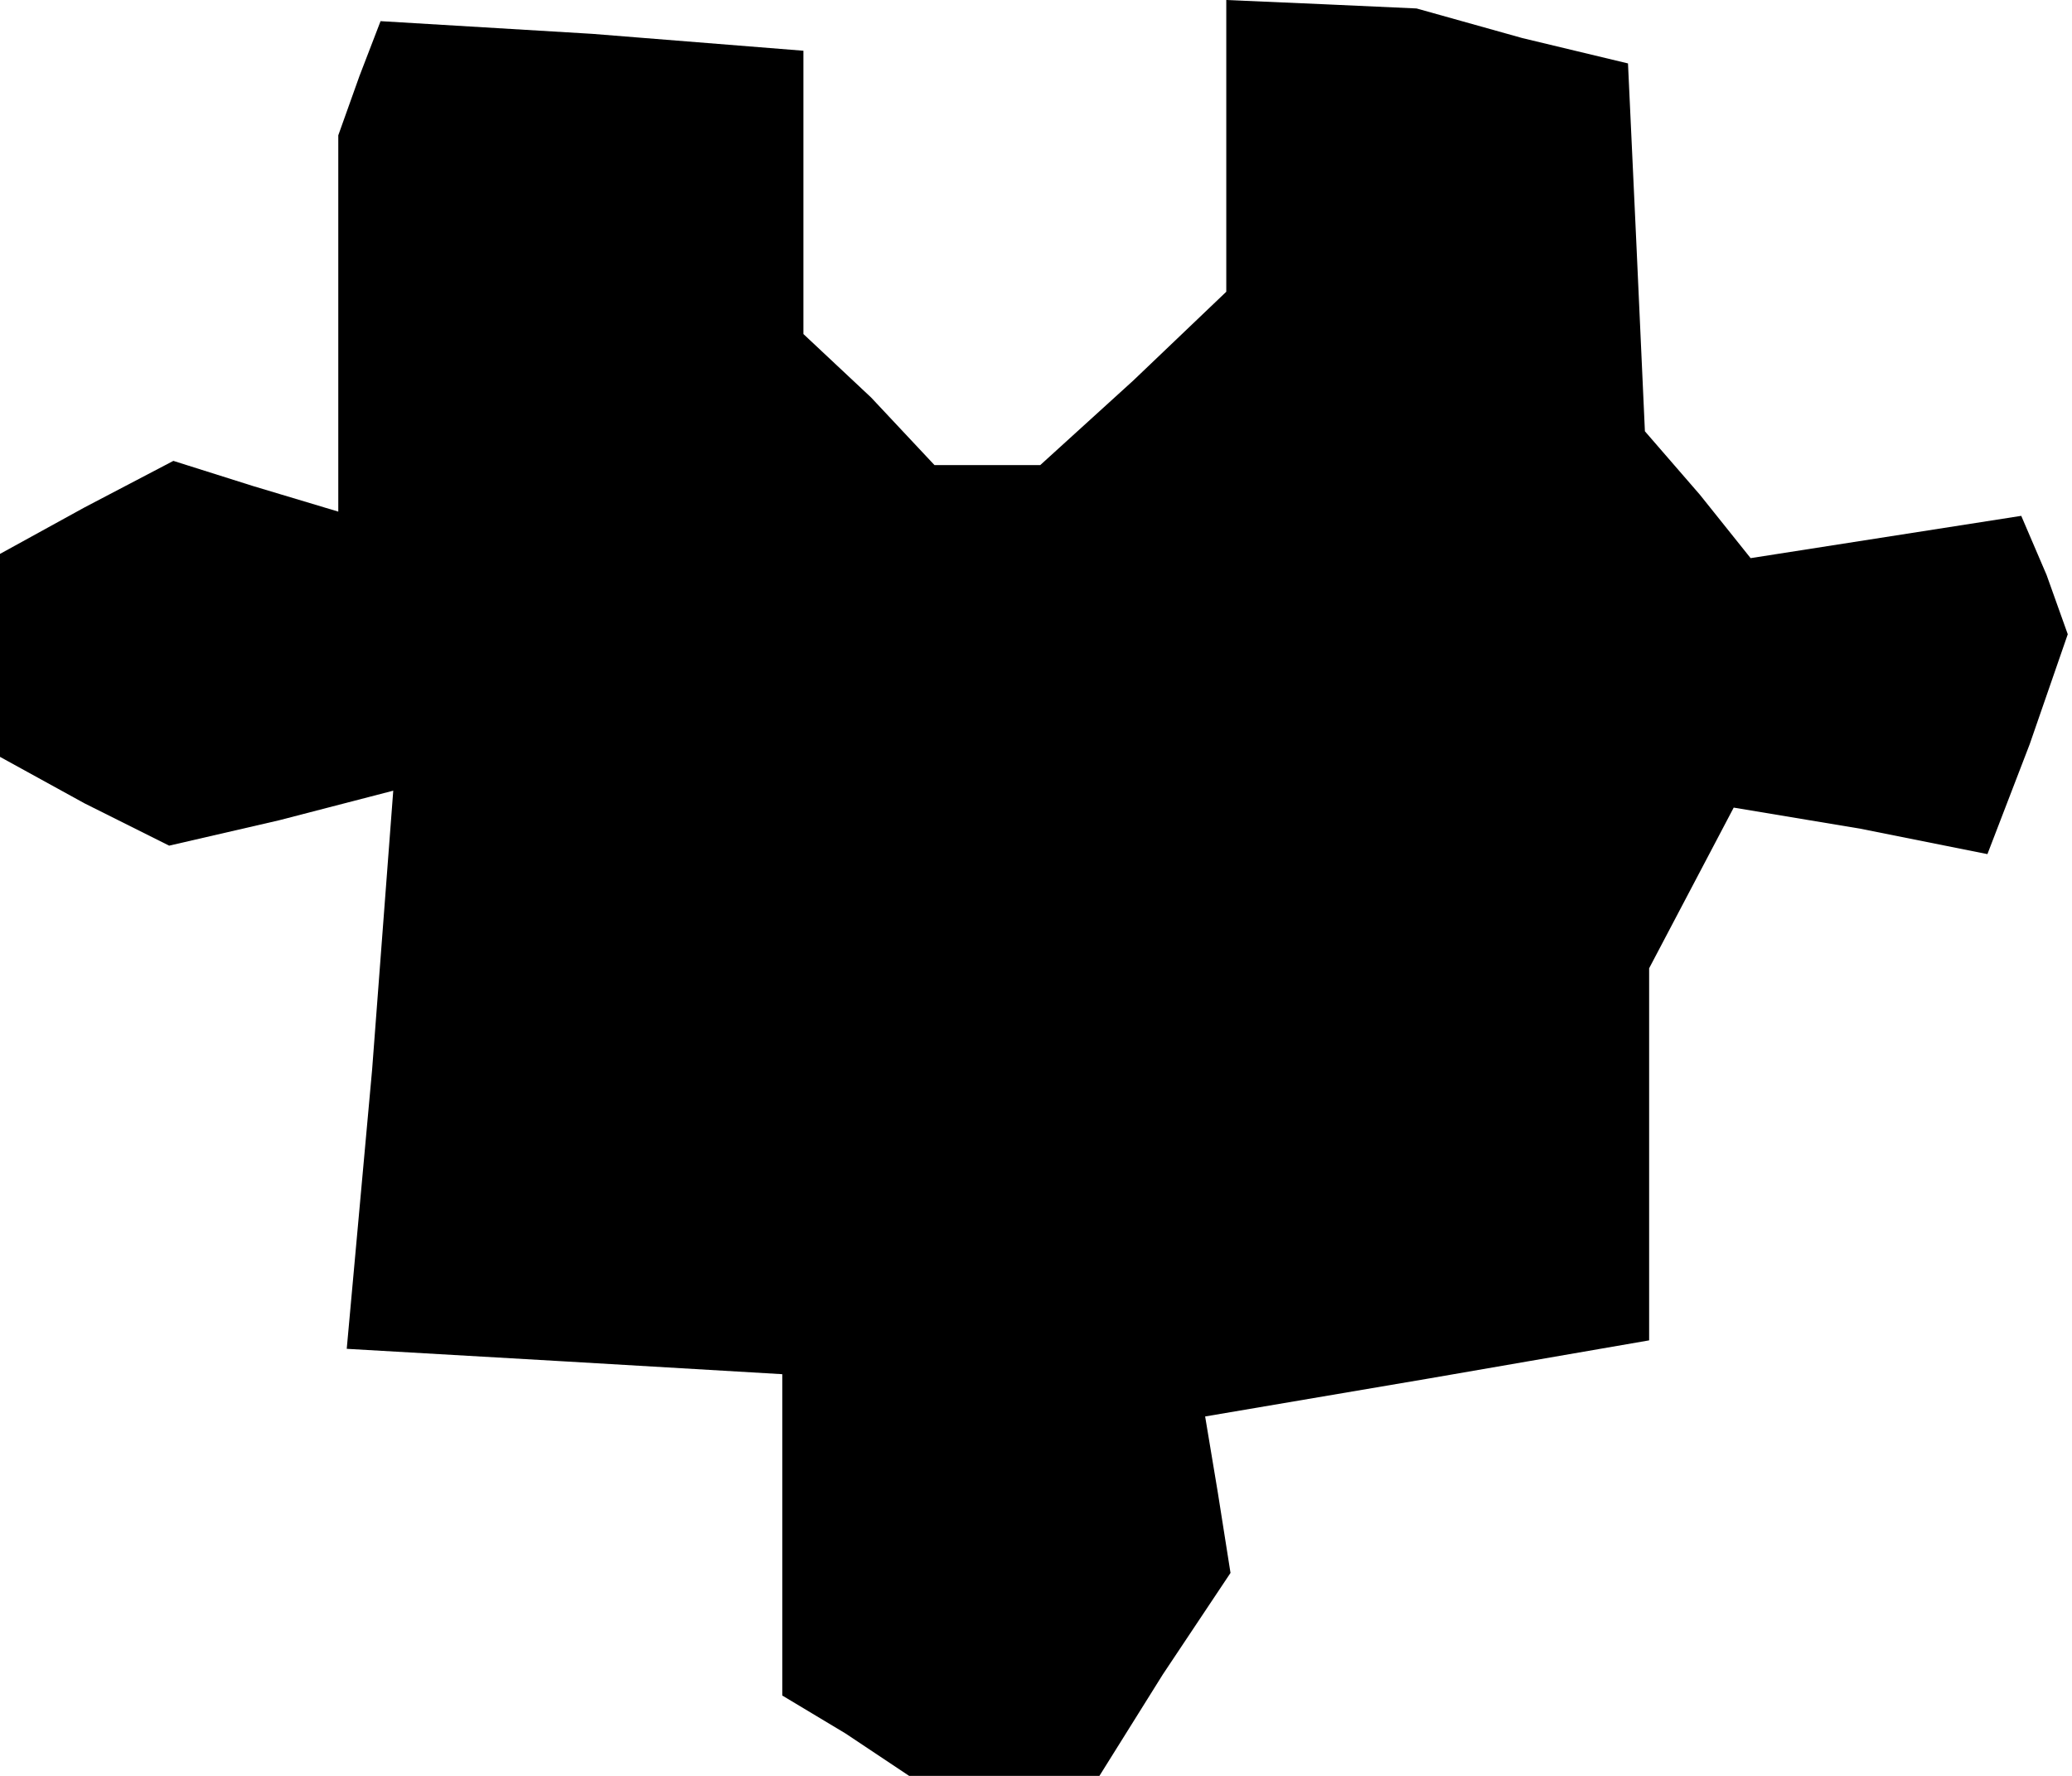 <?xml version="1.0" standalone="no"?>
<!DOCTYPE svg PUBLIC "-//W3C//DTD SVG 20010904//EN"
 "http://www.w3.org/TR/2001/REC-SVG-20010904/DTD/svg10.dtd">
<svg version="1.0" xmlns="http://www.w3.org/2000/svg"
 width="49pt" height="42pt" viewBox="0 0 49 42"
 preserveAspectRatio="xMidYMid meet">
<g transform="translate(0,42) scale(0.1,-0.1)"
fill="#000000" stroke="none">
<path d="M85 402 l-5 -14 0 -44 0 -45 -20 6 -19 6 -21 -11 -20 -11 0 -24 0
-24 20 -11 20 -10 26 6 27 7 -5 -66 -6 -66 52 -3 51 -3 0 -38 0 -38 15 -9 15
-10 22 0 23 0 15 24 16 24 -3 19 -3 18 53 9 52 9 0 44 0 44 10 19 10 19 30 -5
30 -6 10 26 9 26 -5 14 -6 14 -32 -5 -32 -5 -12 15 -13 15 -2 44 -2 43 -25 6
-25 7 -22 1 -23 1 0 -35 0 -34 -22 -21 -22 -20 -12 0 -13 0 -15 16 -16 15 0
34 0 33 -50 4 -50 3 -5 -13z"/>
</g>
</svg>
